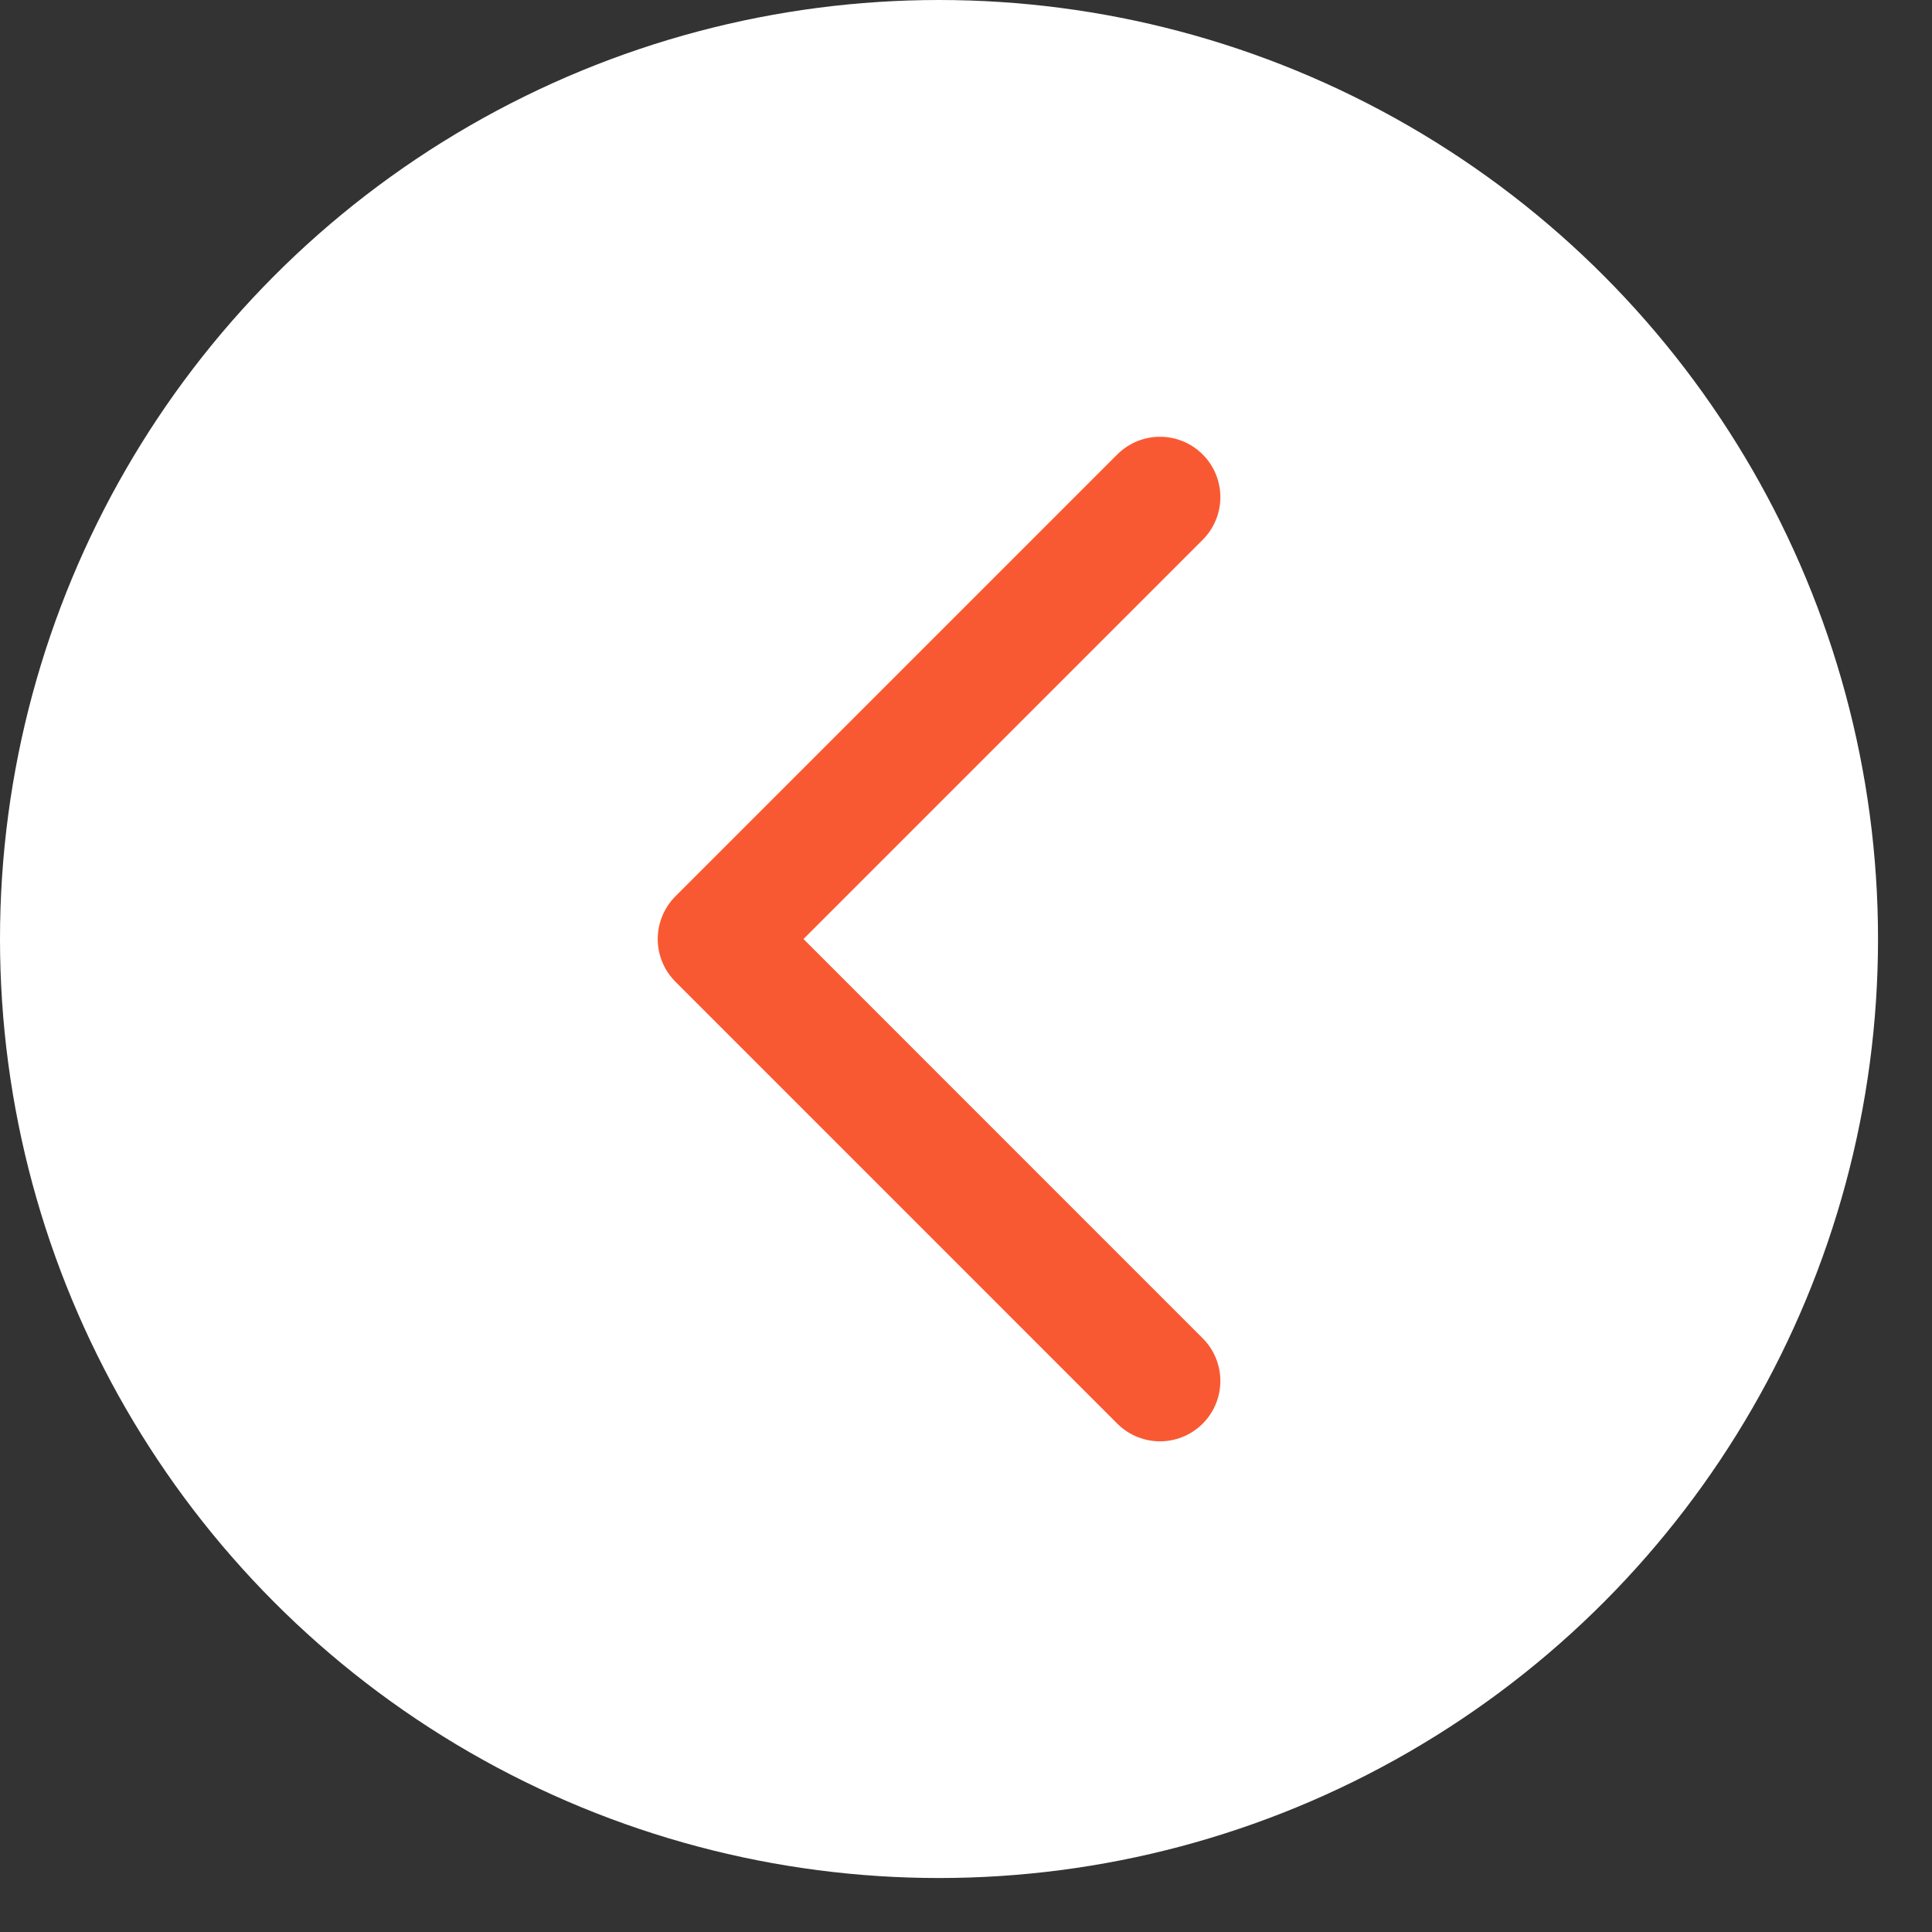 <svg width="32" height="32" viewBox="0 0 32 32" fill="none" xmlns="http://www.w3.org/2000/svg">
<rect x="0" y="0" width="32" height="32" fill="#333333" stroke="none"/>
<g clip-path="url(#clip0_1173_2620)">
<circle cx="15.553" cy="15.553" r="15.553" fill="white"/>
<path d="M19.213 22.873L11.894 15.553L19.213 8.234" stroke="#F95932" stroke-width="2" stroke-linecap="round" stroke-linejoin="round"/>
</g>
<defs>
<clipPath id="clip0_1173_2620">
<rect width="31.106" height="31.106" fill="white"/>
</clipPath>
</defs>
</svg>
